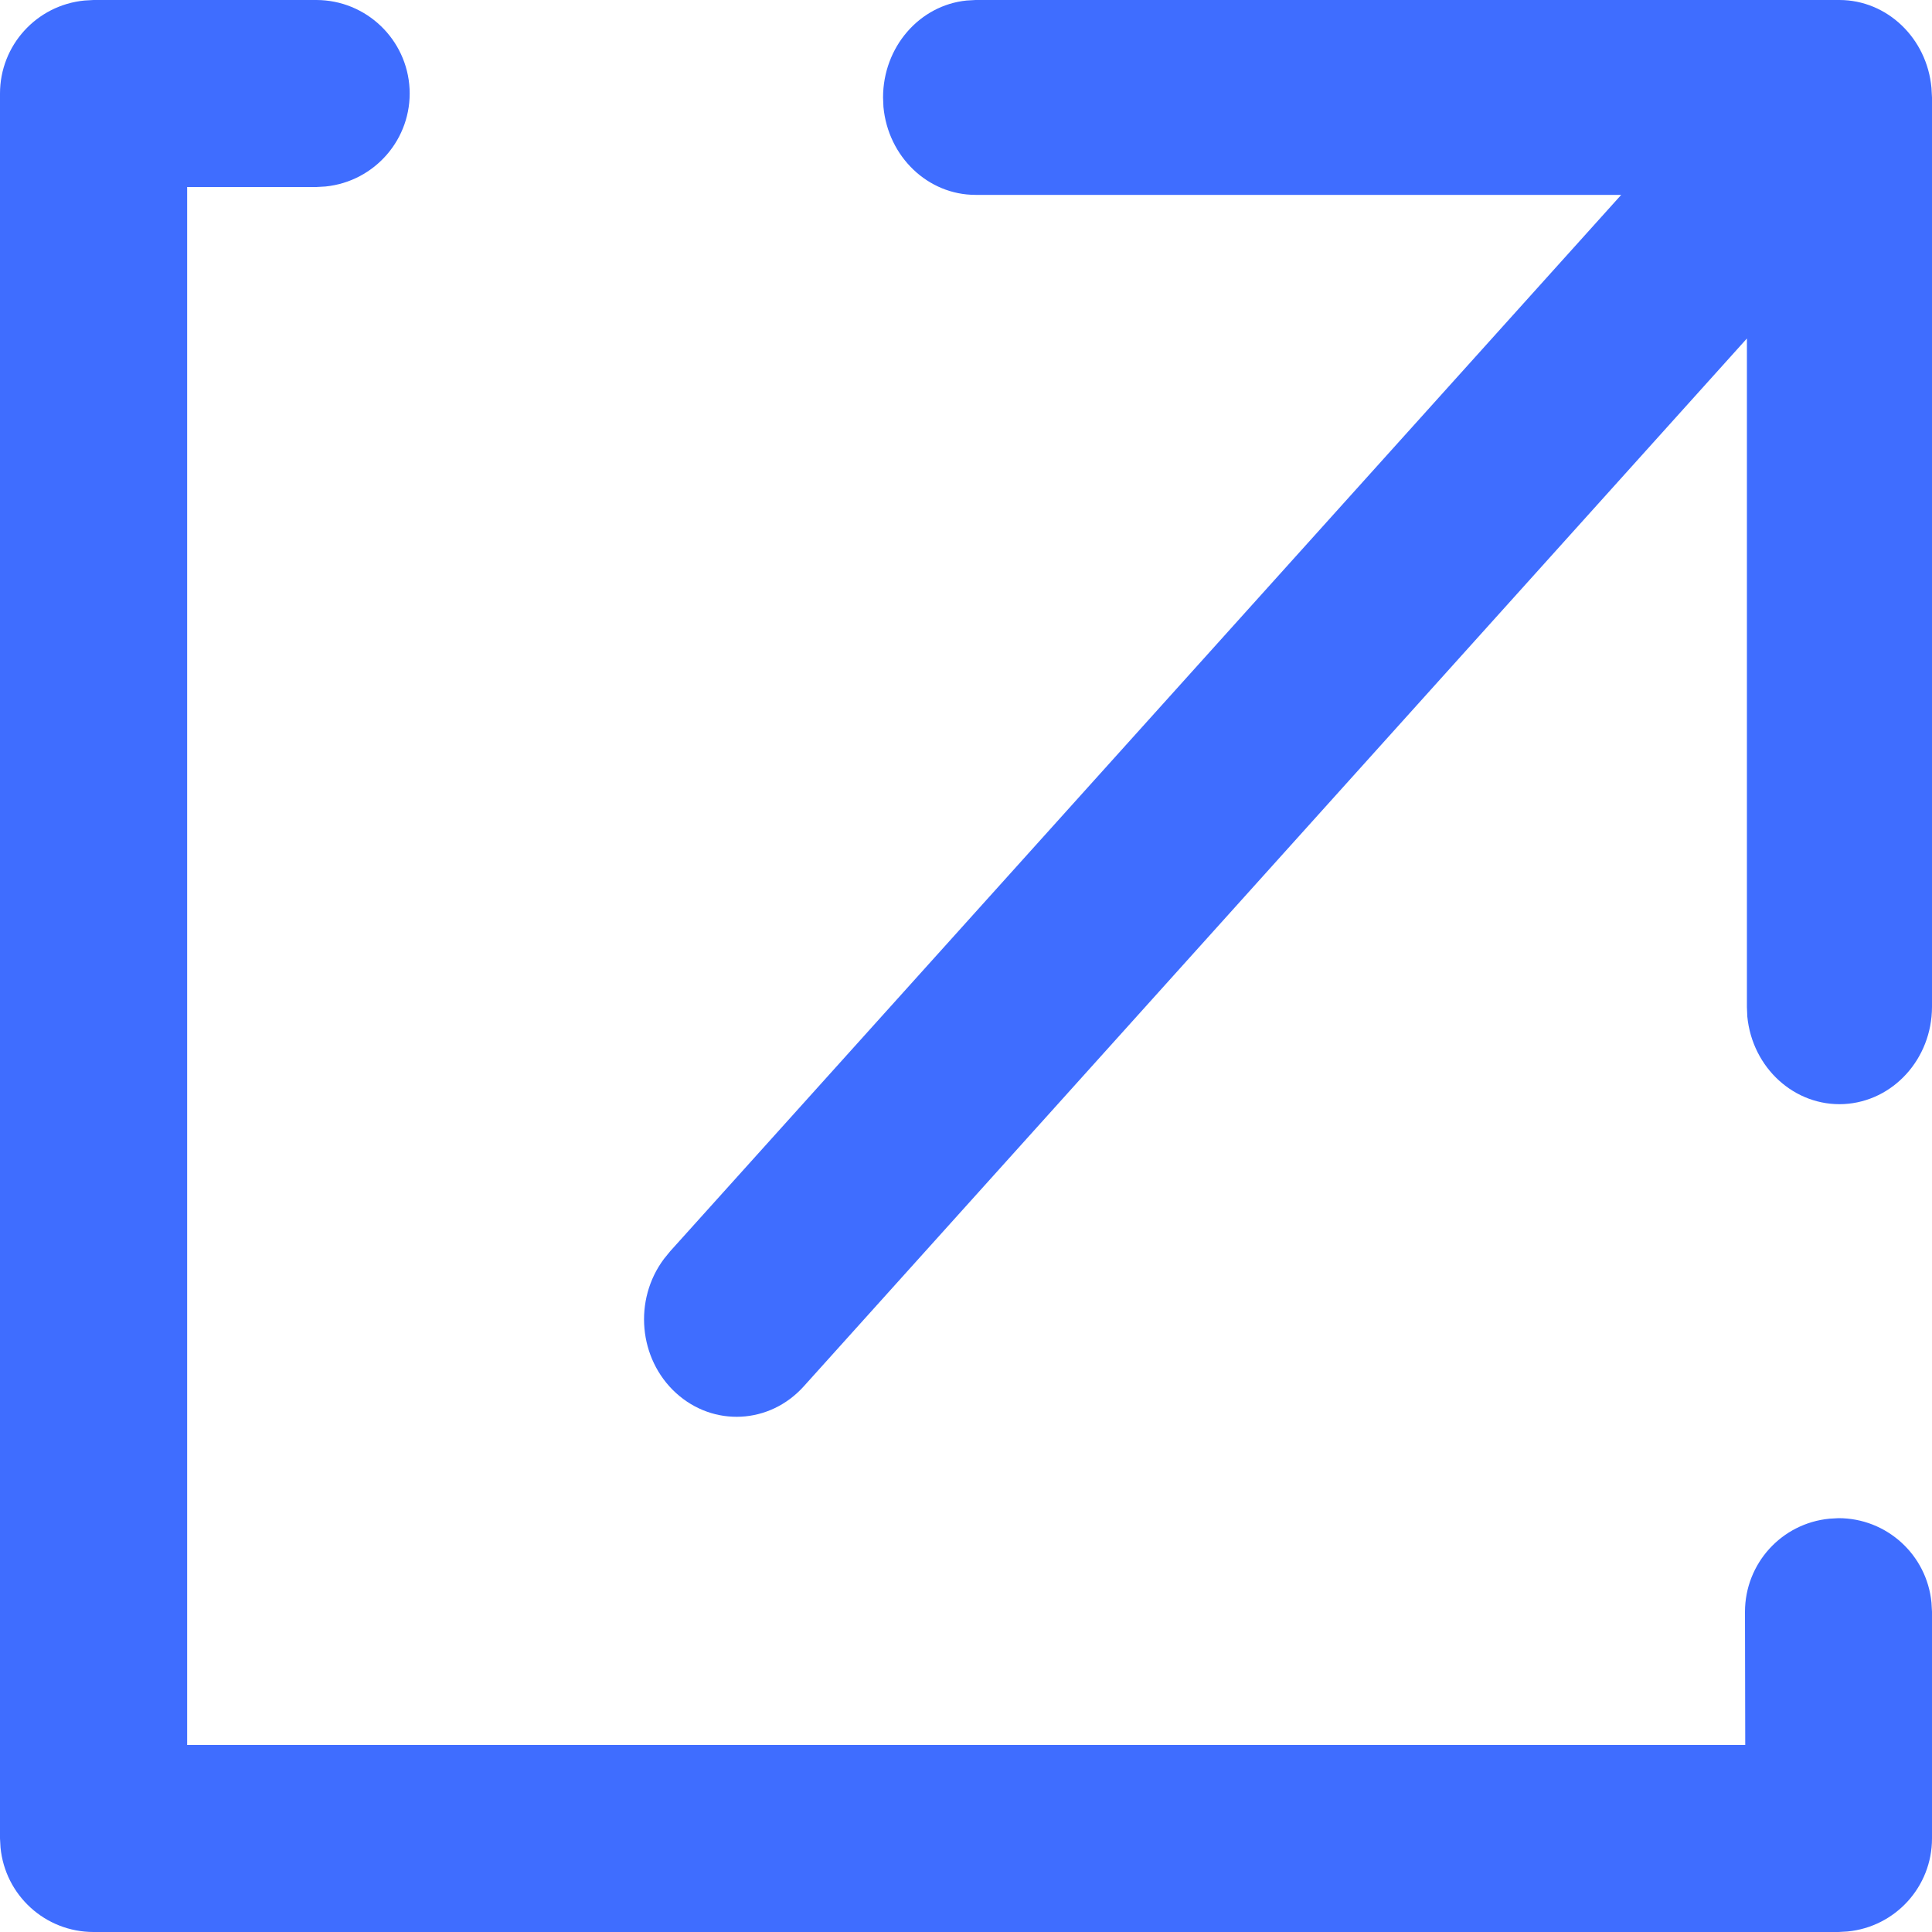<svg width="15" height="15" viewBox="0 0 15 15" fill="none" xmlns="http://www.w3.org/2000/svg">
<path id="tiaozhuan (3)" fill-rule="evenodd" clip-rule="evenodd" d="M2.457 0C2.843 0.001 3.161 0.305 3.18 0.691C3.198 1.077 2.911 1.409 2.527 1.448L2.457 1.452H1.453V13.548H13.55L13.548 12.513C13.549 12.139 13.832 11.827 14.204 11.791L14.274 11.787C14.648 11.787 14.96 12.071 14.996 12.443L15 12.513V14.274C15 14.648 14.716 14.96 14.344 14.996L14.274 15H0.726C0.352 15 0.04 14.716 0.004 14.344L0 14.274V0.726C9.45062e-05 0.352 0.284 0.04 0.656 0.004L0.726 0H2.457ZM14.281 0C14.651 9.8518e-05 14.961 0.296 14.996 0.683L15 0.757V7.818C14.999 8.221 14.698 8.552 14.316 8.572C13.934 8.591 13.605 8.292 13.566 7.892L13.563 7.818V2.628L6.24 10.764C5.975 11.058 5.539 11.08 5.248 10.815C4.958 10.55 4.917 10.092 5.155 9.774L5.203 9.715L12.587 1.513H7.574C7.204 1.513 6.895 1.217 6.859 0.83L6.856 0.757C6.856 0.367 7.137 0.041 7.505 0.004L7.574 0H14.281Z" fill="#3F6DFF"/>
</svg>
